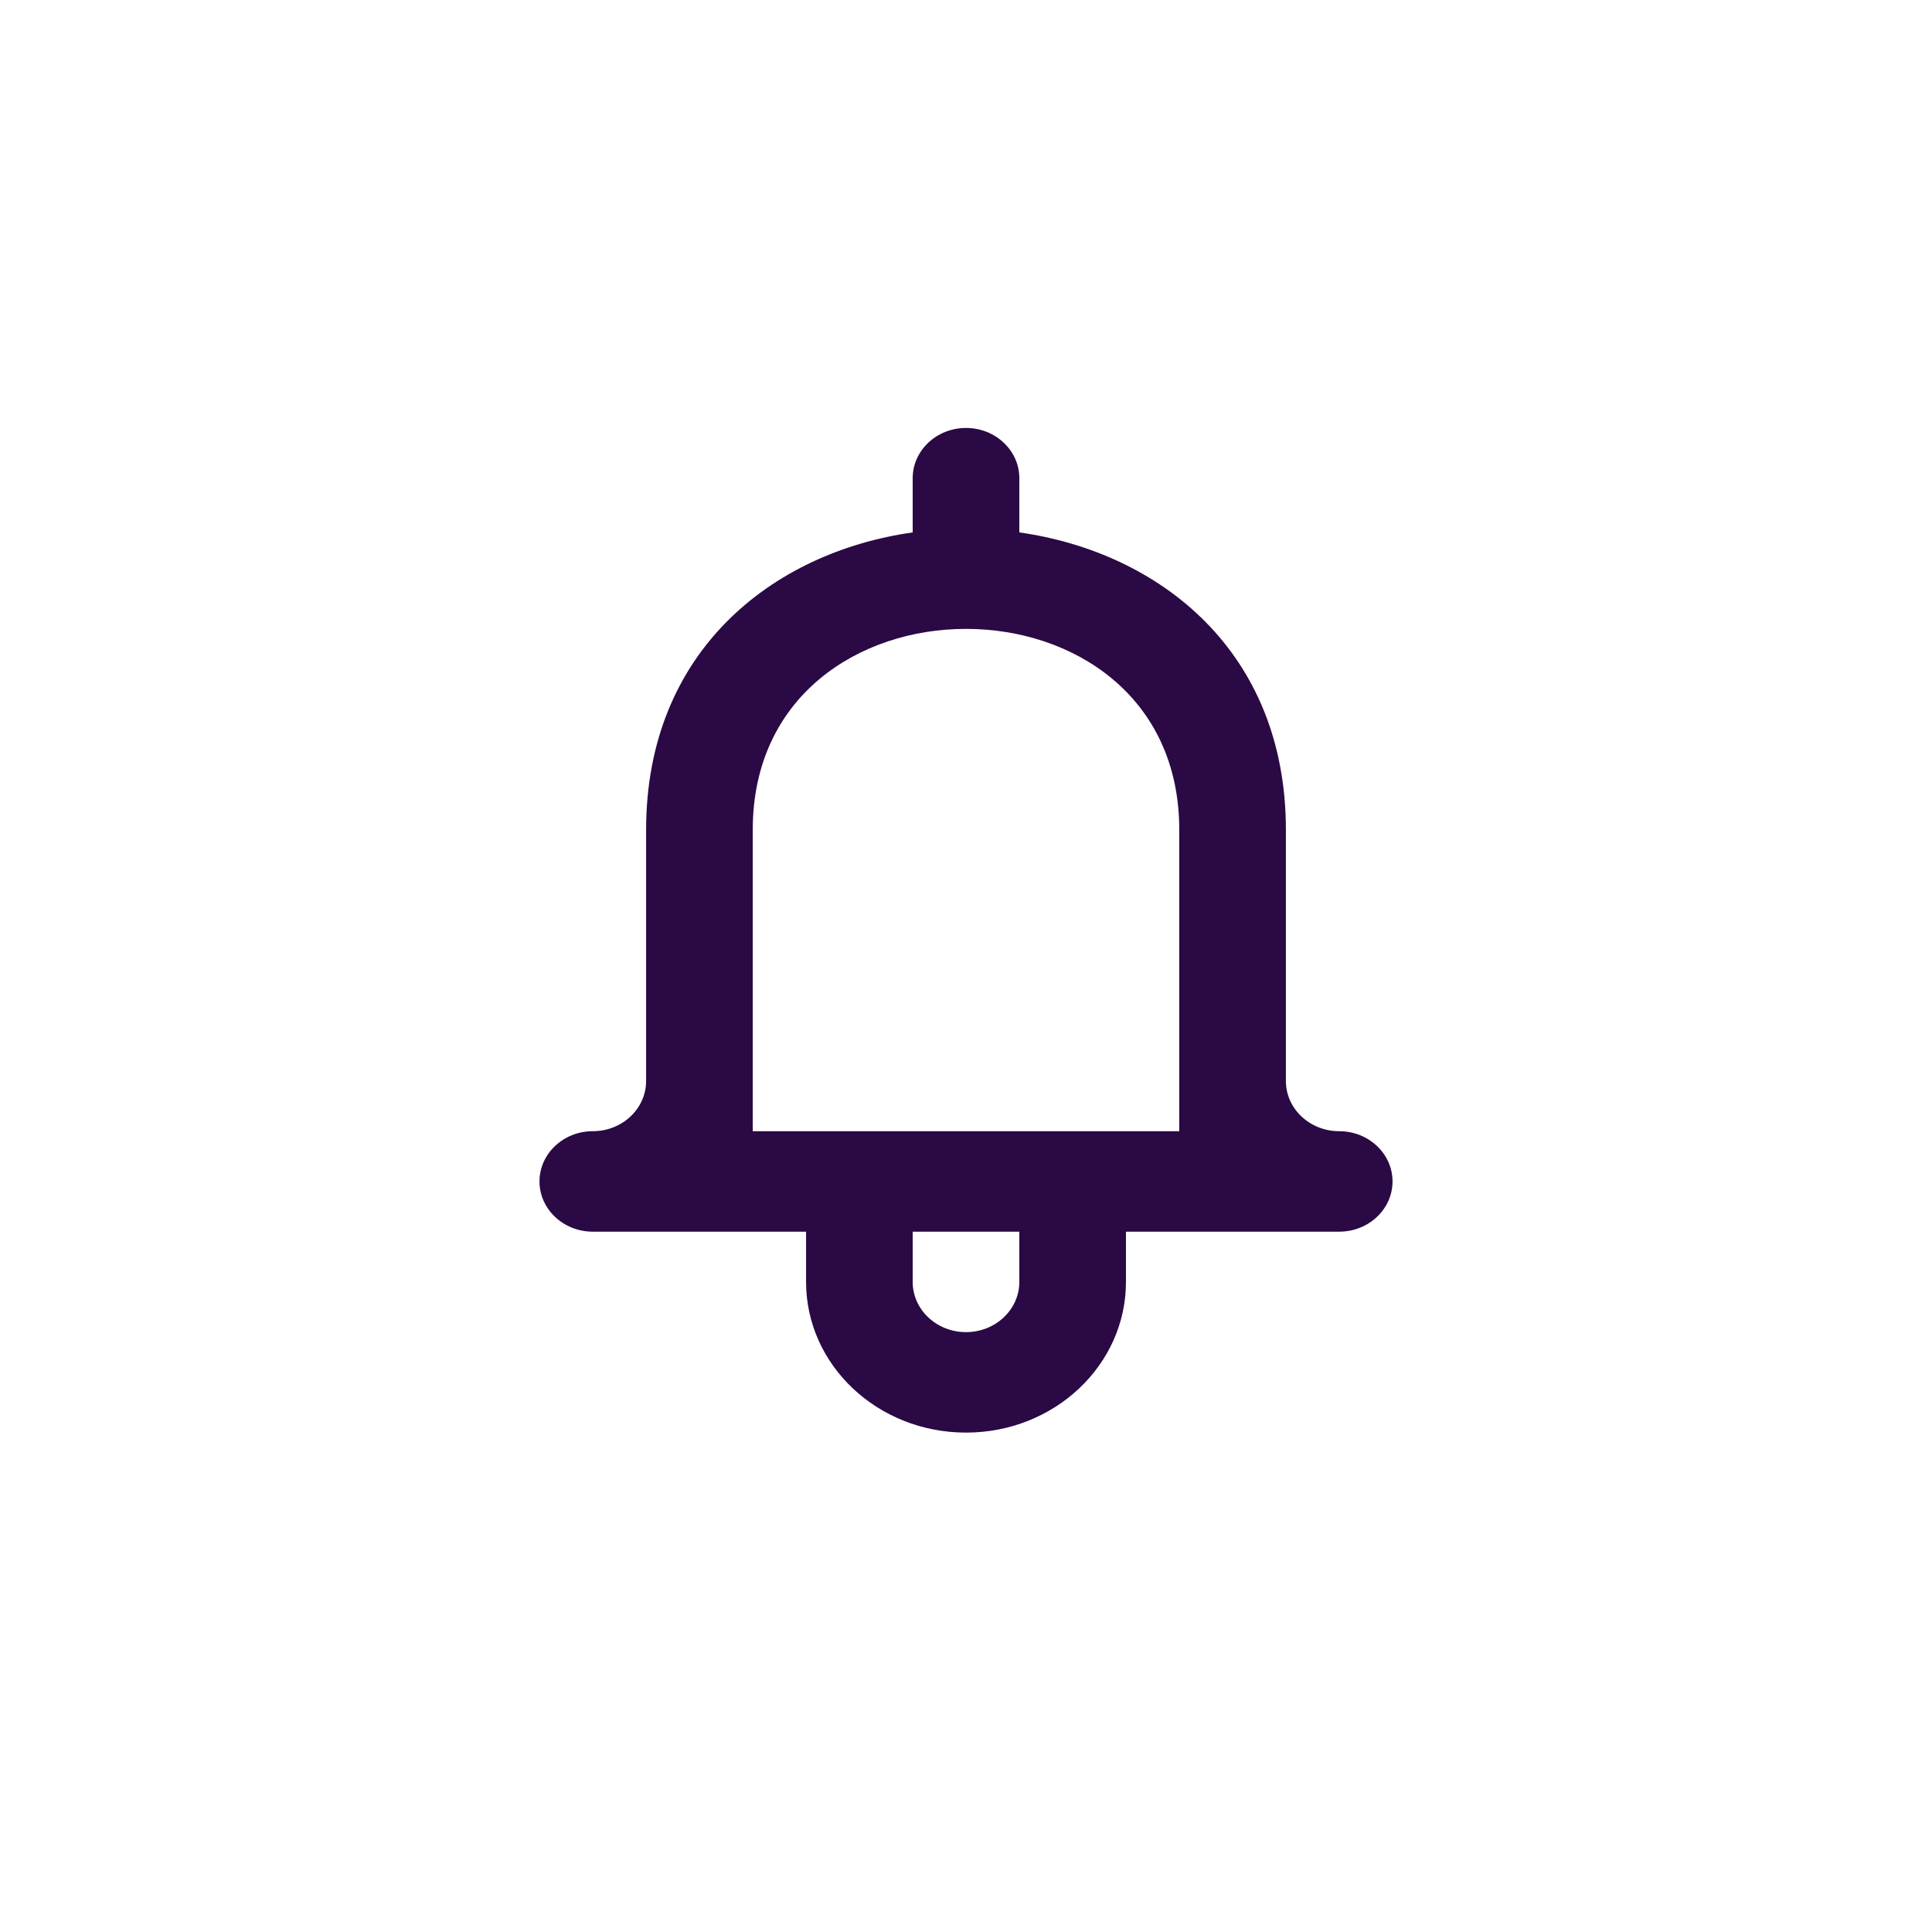 <svg xmlns="http://www.w3.org/2000/svg" xmlns:xlink="http://www.w3.org/1999/xlink" width="500" zoomAndPan="magnify" viewBox="0 0 375 375" height="500" preserveAspectRatio="xMidYMid meet" version="1.0"><defs><clipPath id="3af0db9830"><path d="M 104.625 83.066 L 270.375 83.066 L 270.375 278.066 L 104.625 278.066 Z M 104.625 83.066 " clip-rule="nonzero"/></clipPath></defs><rect x="-37.5" width="450" fill="#ffffff" y="-37.5" height="450" fill-opacity="1"/><rect x="-37.5" width="450" fill="#ffffff" y="-37.5" height="450" fill-opacity="1"/><rect x="-37.5" width="450" fill="#ffffff" y="-37.5" height="450" fill-opacity="1"/><g clip-path="url(#3af0db9830)"><path fill="#2a0944" d="M 228.895 219.566 L 146.109 219.566 L 146.109 161.066 C 146.109 135.074 166.805 122.066 187.492 122.066 L 187.512 122.066 C 208.199 122.066 228.895 135.074 228.895 161.066 Z M 197.852 248.816 C 197.852 254.199 193.215 258.566 187.5 258.566 C 181.789 258.566 177.152 254.199 177.152 248.816 L 177.152 239.066 L 197.852 239.066 Z M 259.941 219.566 C 254.227 219.566 249.59 215.199 249.59 209.816 L 249.59 161.066 C 249.59 126.426 225.086 107.199 197.852 103.34 L 197.852 92.816 C 197.852 87.438 193.215 83.066 187.5 83.066 C 181.789 83.066 177.152 87.438 177.152 92.816 L 177.152 103.34 C 149.918 107.199 125.41 126.426 125.41 161.066 L 125.41 209.816 C 125.41 215.199 120.777 219.566 115.062 219.566 C 109.352 219.566 104.715 223.938 104.715 229.316 C 104.715 234.699 109.352 239.066 115.062 239.066 L 156.457 239.066 L 156.457 248.816 C 156.457 264.973 170.355 278.066 187.5 278.066 C 204.648 278.066 218.547 264.973 218.547 248.816 L 218.547 239.066 L 259.941 239.066 C 265.652 239.066 270.289 234.699 270.289 229.316 C 270.289 223.938 265.652 219.566 259.941 219.566 Z M 259.941 219.566 " fill-opacity="1" fill-rule="evenodd"/></g></svg>